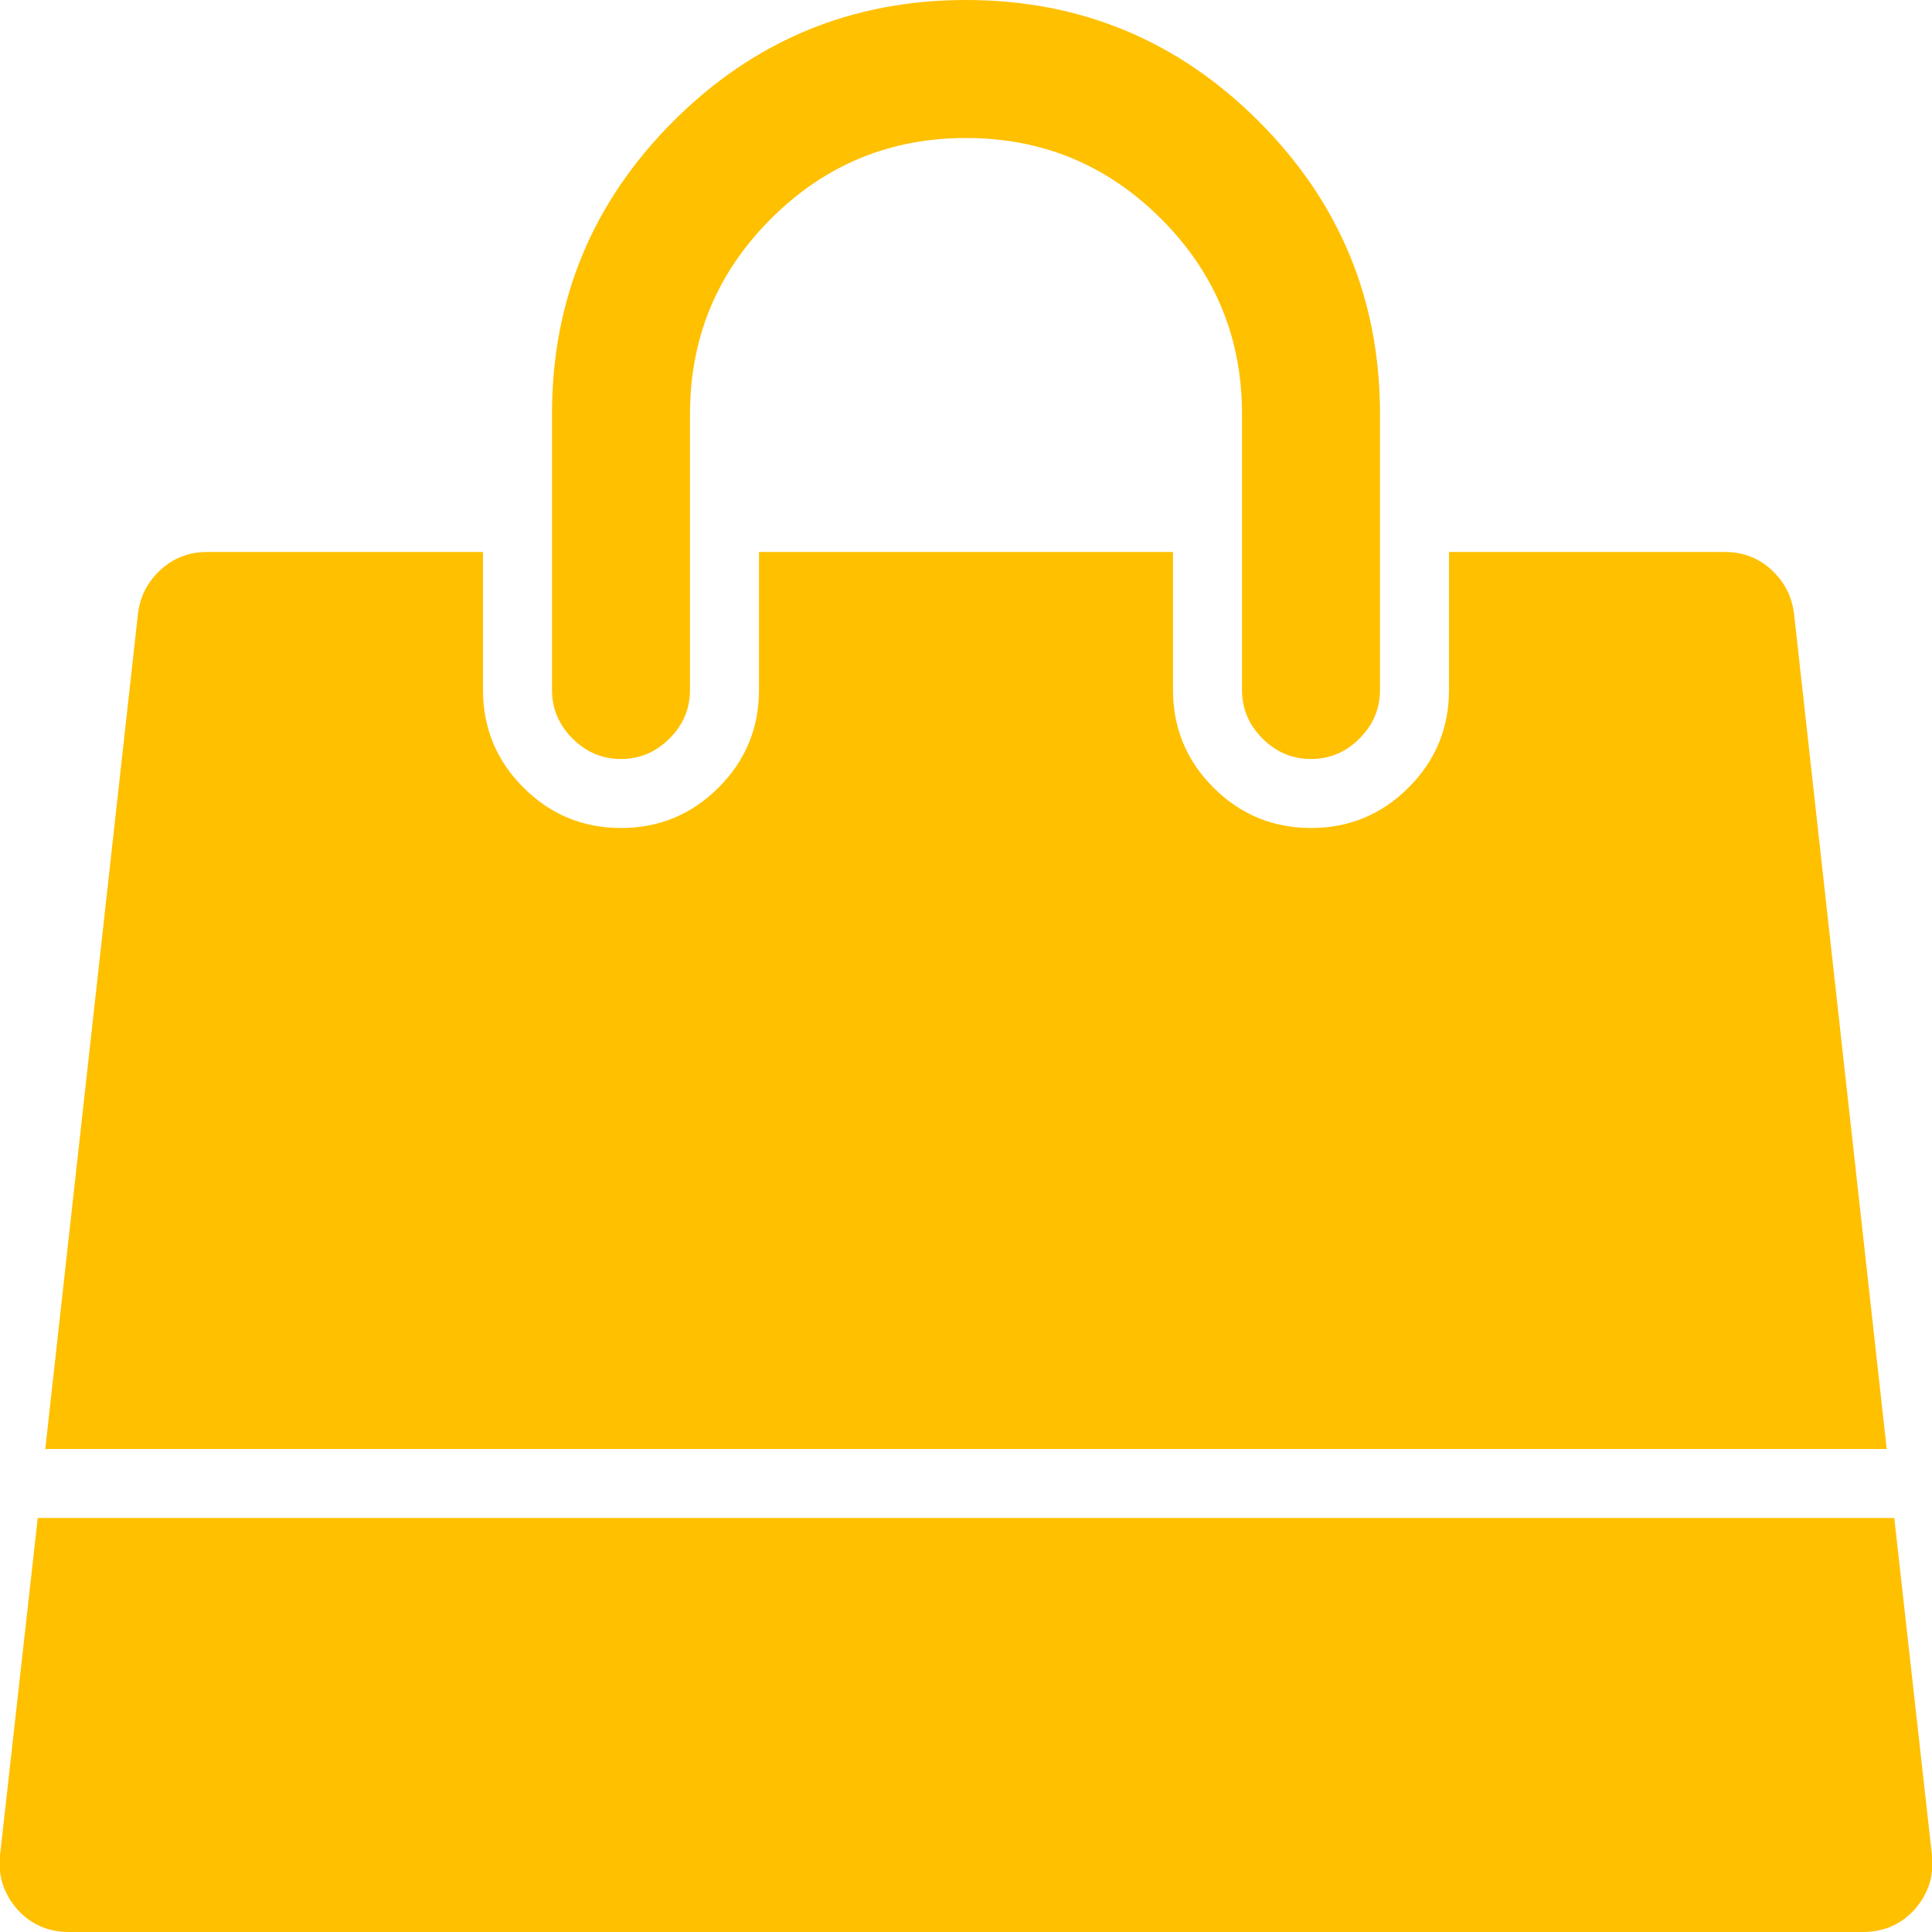 <?xml version="1.0" encoding="utf-8"?>
<!-- Generator: Adobe Illustrator 21.1.0, SVG Export Plug-In . SVG Version: 6.00 Build 0)  -->
<svg version="1.1" id="Layer_1" xmlns="http://www.w3.org/2000/svg" xmlns:xlink="http://www.w3.org/1999/xlink" x="0px" y="0px"
	 viewBox="0 0 1792 1792" style="enable-background:new 0 0 1792 1792;" xml:space="preserve">
<style type="text/css">
	.st0{fill:#FFC000;}
</style>
<path class="st0" d="M1757,1408l35,313c2,18.7-3.3,35.3-16,50c-12.7,14-28.7,21-48,21H64c-19.3,0-35.3-7-48-21
	c-12.7-14.7-18-31.3-16-50l35-313H1757z M1664,569l86,775H42l86-775c2-16,9-29.5,21-40.5s26.3-16.5,43-16.5h256v128
	c0,35.3,12.5,65.5,37.5,90.5S540.7,768,576,768s65.5-12.5,90.5-37.5S704,675.3,704,640V512h384v128c0,35.3,12.5,65.5,37.5,90.5
	s55.2,37.5,90.5,37.5s65.5-12.5,90.5-37.5s37.5-55.2,37.5-90.5V512h256c16.7,0,31,5.5,43,16.5S1662,553,1664,569z M1280,384v256
	c0,17.3-6.3,32.3-19,45s-27.7,19-45,19s-32.3-6.3-45-19s-19-27.7-19-45V384c0-70.7-25-131-75-181s-110.3-75-181-75s-131,25-181,75
	s-75,110.3-75,181v256c0,17.3-6.3,32.3-19,45s-27.7,19-45,19s-32.3-6.3-45-19s-19-27.7-19-45V384c0-106,37.5-196.5,112.5-271.5
	S790,0,896,0s196.5,37.5,271.5,112.5S1280,278,1280,384z"/>
</svg>
